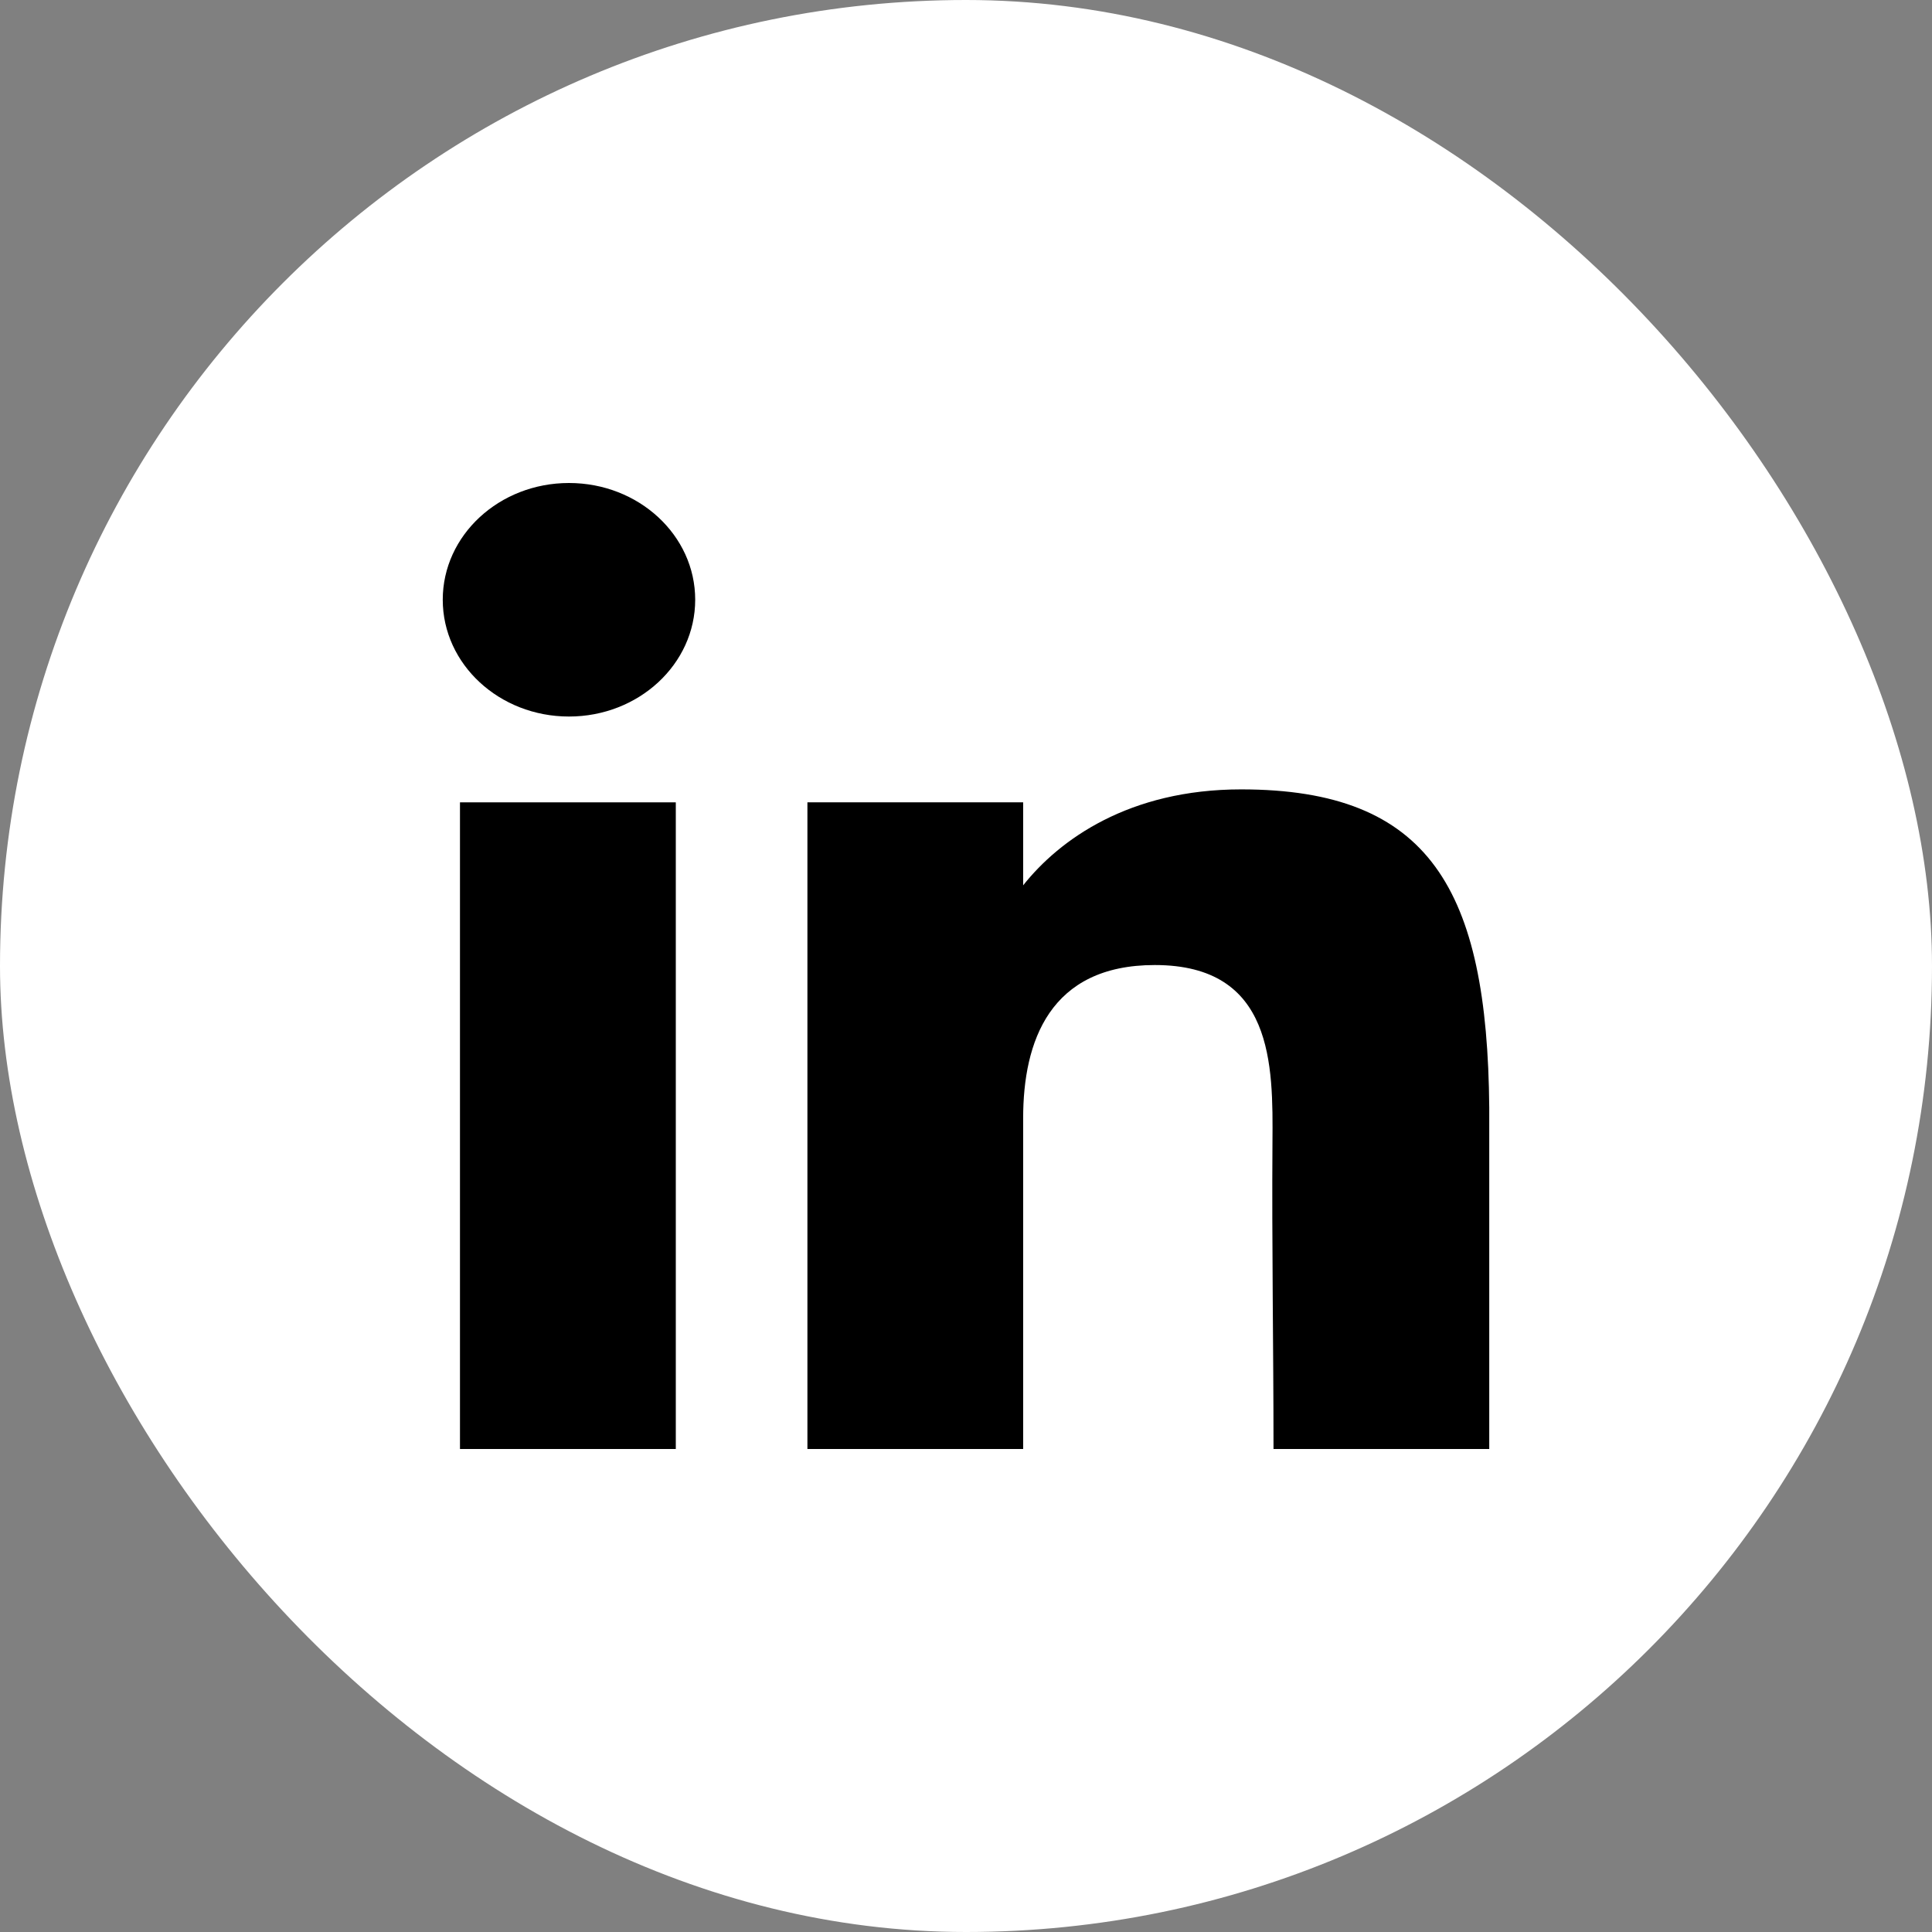 <svg width="24" height="24" viewBox="0 0 24 24" fill="none" xmlns="http://www.w3.org/2000/svg">
<rect x="0" y="0" width="24" height="24" fill="#808080" stroke="none"/>
<g id="social networks Linkedin" clip-path="url(#clip0_234_33045)">
<rect id="bg" width="24" height="24" rx="12" fill="white"/>
<g id="linked_in">
<path d="M8.636 7.45C8.636 8.251 7.934 8.901 7.068 8.901C6.202 8.901 5.5 8.251 5.5 7.45C5.5 6.649 6.202 6 7.068 6C7.934 6 8.636 6.649 8.636 7.45Z" fill="currentColor"/>
<path d="M5.714 9.967H8.395V18H5.714V9.967Z" fill="currentColor"/>
<path d="M12.71 9.967H10.03V18H12.71C12.71 18 12.71 15.471 12.71 13.89C12.71 12.941 13.038 11.988 14.345 11.988C15.823 11.988 15.814 13.23 15.807 14.192C15.798 15.45 15.82 16.733 15.82 18H18.5V13.76C18.477 11.053 17.764 9.806 15.418 9.806C14.024 9.806 13.16 10.431 12.71 10.998V9.967Z" fill="currentColor"/>
</g>
</g>
<defs>
<clipPath id="clip0_234_33045">
<rect width="24" height="24" fill="white"/>
</clipPath>
</defs>
</svg>
